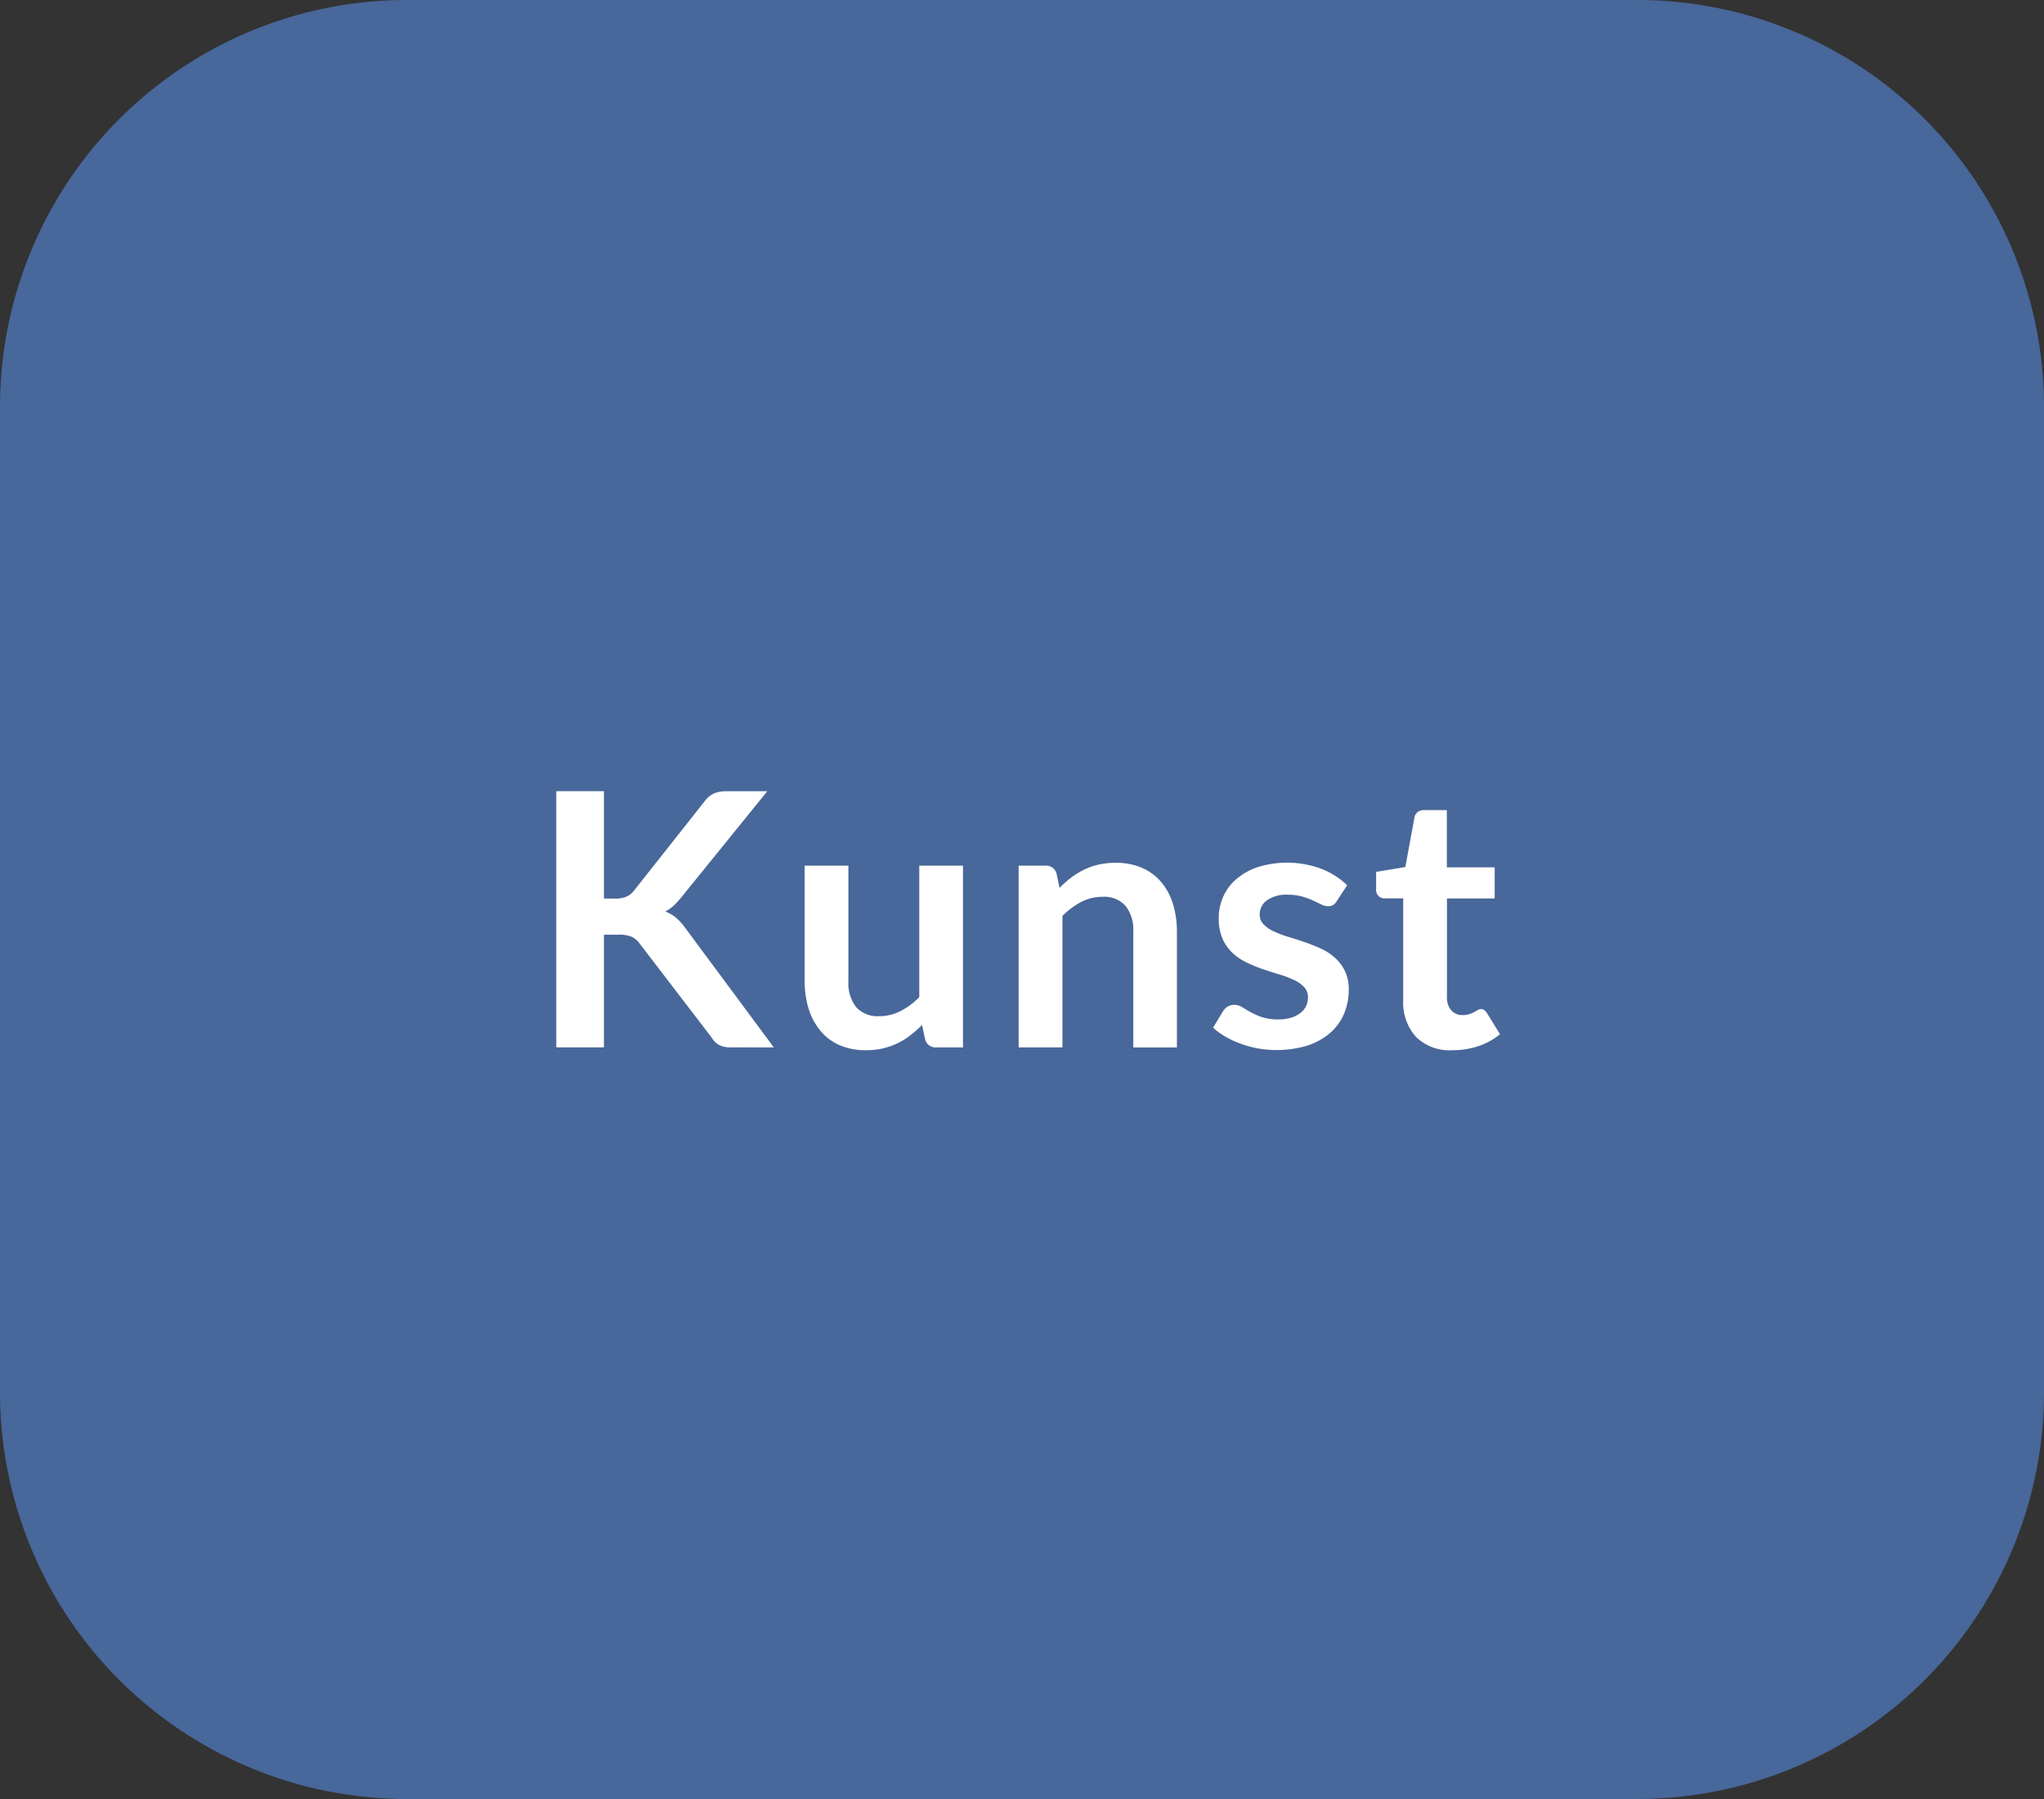 <svg xmlns="http://www.w3.org/2000/svg" viewBox="0 0 75 66">
  <rect x="0" y="0" width="75" height="66" fill="#333333" stroke="none"/>
  <title>C1_kunst</title>
  <g id="Ebene_2" data-name="Ebene 2">
    <g id="Ebene_1-2" data-name="Ebene 1">
      <g>
        <path id="Rechteck_57-3" data-name="Rechteck 57-3" d="M15,0H60A14.926,14.926,0,0,1,75,14.85v36.3A14.926,14.926,0,0,1,60,66H15A14.926,14.926,0,0,1,0,51.15V14.85A14.926,14.926,0,0,1,15,0Z" fill="#48679a"/>
        <g style="isolation: isolate">
          <path d="M22.16,32.967h.41a1.072,1.072,0,0,0,.409-.068.717.717,0,0,0,.279-.219L25.852,29.4a.914.914,0,0,1,.341-.289,1.081,1.081,0,0,1,.452-.082h1.508l-3.165,3.906a3.248,3.248,0,0,1-.286.306,1.356,1.356,0,0,1-.293.2,1.241,1.241,0,0,1,.386.22,2.021,2.021,0,0,1,.335.364l3.263,4.4H26.846a.958.958,0,0,1-.465-.088.721.721,0,0,1-.256-.256l-2.659-3.47a.768.768,0,0,0-.292-.245,1.134,1.134,0,0,0-.462-.074H22.16v4.133H20.412v-9.4H22.16Z" fill="#fff"/>
          <path d="M31.13,31.758V36a1.423,1.423,0,0,0,.283.946,1.05,1.05,0,0,0,.848.334,1.677,1.677,0,0,0,.78-.186,2.706,2.706,0,0,0,.689-.51V31.758h1.605v6.668h-.981a.394.394,0,0,1-.409-.293l-.112-.531a4.555,4.555,0,0,1-.428.379,2.622,2.622,0,0,1-.471.293,2.752,2.752,0,0,1-.54.189,2.717,2.717,0,0,1-.62.066,2.378,2.378,0,0,1-.966-.183,1.954,1.954,0,0,1-.7-.524,2.33,2.33,0,0,1-.433-.8A3.429,3.429,0,0,1,29.525,36V31.758Z" fill="#fff"/>
          <path d="M37.376,38.426V31.758h.982a.394.394,0,0,1,.409.291l.11.527A3.963,3.963,0,0,1,39.3,32.2a2.947,2.947,0,0,1,.475-.293,2.427,2.427,0,0,1,.536-.187,2.838,2.838,0,0,1,.624-.066,2.4,2.4,0,0,1,.969.185,1.923,1.923,0,0,1,.705.522,2.285,2.285,0,0,1,.43.8,3.452,3.452,0,0,1,.145,1.024v4.244h-1.6V34.182a1.42,1.42,0,0,0-.283-.945,1.048,1.048,0,0,0-.848-.336,1.686,1.686,0,0,0-.781.189,2.787,2.787,0,0,0-.688.514v4.822Z" fill="#fff"/>
          <path d="M49.05,33.057a.421.421,0,0,1-.135.146.34.34,0,0,1-.183.043.575.575,0,0,1-.25-.064c-.089-.045-.191-.094-.309-.147a2.79,2.79,0,0,0-.4-.146,1.922,1.922,0,0,0-.529-.065,1.225,1.225,0,0,0-.747.2.618.618,0,0,0-.274.525.5.5,0,0,0,.14.361,1.222,1.222,0,0,0,.37.256,3.576,3.576,0,0,0,.523.2c.2.059.4.123.6.192s.4.148.6.238a2.05,2.05,0,0,1,.523.338,1.578,1.578,0,0,1,.37.49,1.55,1.55,0,0,1,.14.69,2.227,2.227,0,0,1-.175.886,1.953,1.953,0,0,1-.514.7,2.414,2.414,0,0,1-.836.462,3.952,3.952,0,0,1-1.813.1,4.109,4.109,0,0,1-.63-.172,3.514,3.514,0,0,1-.56-.26,2.72,2.72,0,0,1-.451-.326l.37-.611a.551.551,0,0,1,.169-.168.478.478,0,0,1,.247-.059.525.525,0,0,1,.284.084c.089.057.191.117.308.182a2.512,2.512,0,0,0,.413.182,1.824,1.824,0,0,0,.6.085,1.582,1.582,0,0,0,.491-.068,1,1,0,0,0,.338-.18.664.664,0,0,0,.2-.255.782.782,0,0,0,.062-.3.539.539,0,0,0-.14-.383,1.2,1.2,0,0,0-.371-.26,3.559,3.559,0,0,0-.526-.2c-.2-.059-.4-.123-.6-.191a5.739,5.739,0,0,1-.6-.245,2.06,2.06,0,0,1-.527-.353,1.589,1.589,0,0,1-.37-.527,1.835,1.835,0,0,1-.14-.754,1.9,1.9,0,0,1,.163-.78,1.813,1.813,0,0,1,.477-.646,2.358,2.358,0,0,1,.786-.443,3.608,3.608,0,0,1,2.344.062,2.854,2.854,0,0,1,.943.6Z" fill="#fff"/>
          <path d="M53.289,38.529a1.751,1.751,0,0,1-1.333-.49,1.882,1.882,0,0,1-.468-1.355V32.959h-.676a.306.306,0,0,1-.318-.338v-.636l1.072-.176L51.9,29.99a.325.325,0,0,1,.12-.2.387.387,0,0,1,.237-.07h.832v2.1h1.755v1.142H53.093v3.615a.7.7,0,0,0,.157.487.527.527,0,0,0,.416.176.755.755,0,0,0,.25-.036,1.229,1.229,0,0,0,.175-.074c.05-.027.094-.051.133-.076a.229.229,0,0,1,.117-.035.187.187,0,0,1,.117.035.621.621,0,0,1,.1.107l.481.782a2.464,2.464,0,0,1-.806.441A2.989,2.989,0,0,1,53.289,38.529Z" fill="#fff"/>
        </g>
      </g>
    </g>
  </g>
</svg>
